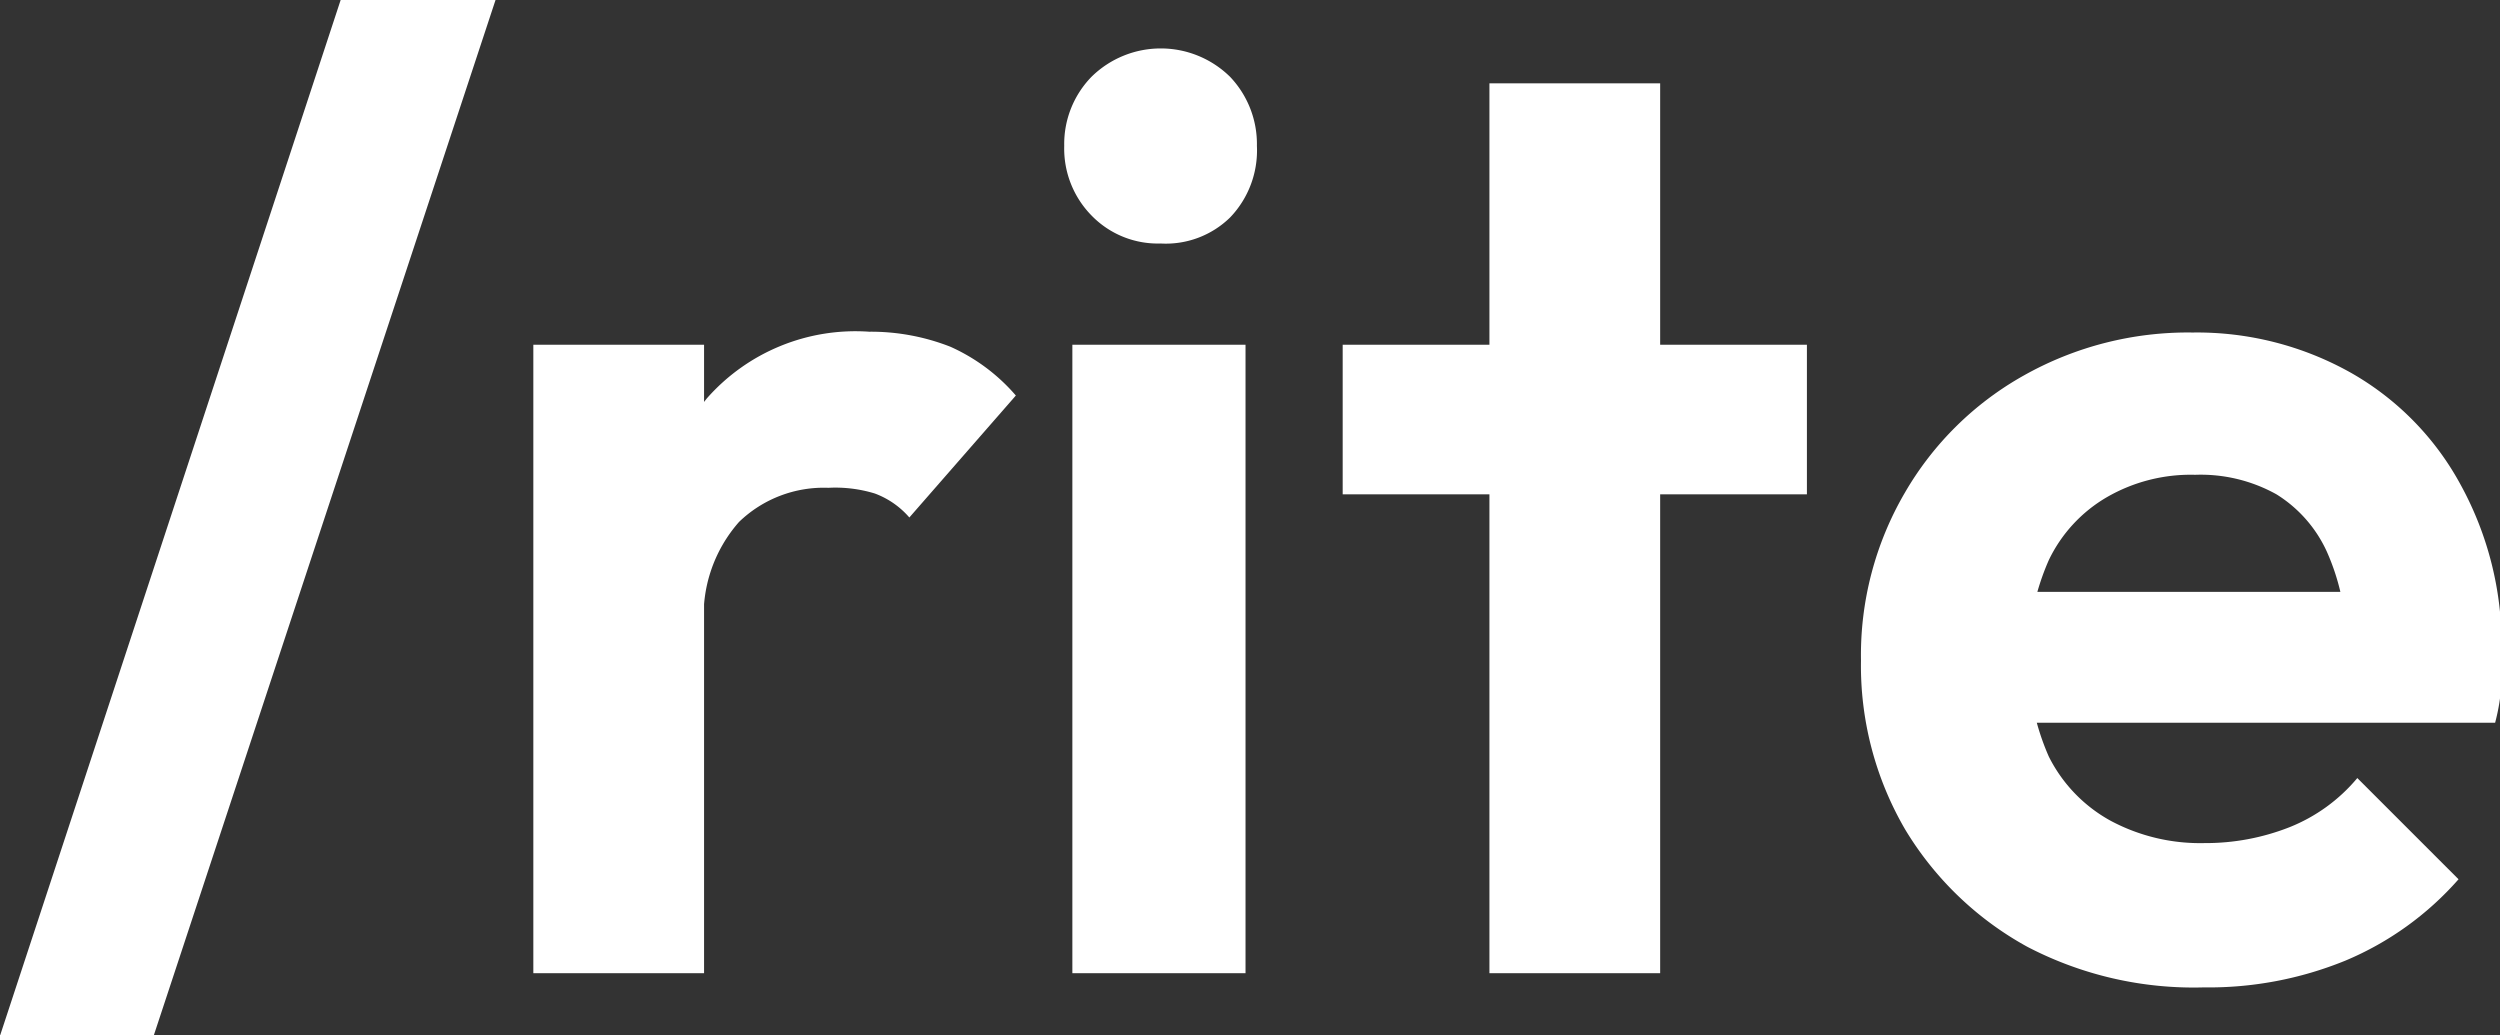 <svg id="Шар_1" data-name="Шар 1" xmlns="http://www.w3.org/2000/svg" viewBox="0 0 61.5 25.47"><rect x="0" y="0" width="61.5" height="25.47" fill="#333333" stroke="none"/><defs><style>.cls-1{fill:#fff;}</style></defs><path class="cls-1" d="M17.62,62.13,26,36.65h3.81L21.4,62.13Z" transform="translate(-17.62 -36.65)"/><path class="cls-1" d="M30.74,60.59V45.13h4.2V60.59Zm4.2-8.51L33.3,51A8.19,8.19,0,0,1,35,46.46a4.87,4.87,0,0,1,4-1.65,5.36,5.36,0,0,1,2,.37,4.61,4.61,0,0,1,1.61,1.2l-2.62,3a2.08,2.08,0,0,0-.85-.59A3.31,3.31,0,0,0,38,48.65a3,3,0,0,0-2.2.84A3.49,3.49,0,0,0,34.94,52.08Z" transform="translate(-17.62 -36.65)"/><path class="cls-1" d="M46.17,42.64a2.27,2.27,0,0,1-1.7-.69,2.35,2.35,0,0,1-.67-1.71,2.37,2.37,0,0,1,.67-1.7,2.43,2.43,0,0,1,3.41,0,2.4,2.4,0,0,1,.66,1.7A2.38,2.38,0,0,1,47.88,42,2.26,2.26,0,0,1,46.17,42.64ZM44,60.59V45.13h4.26V60.59Z" transform="translate(-17.62 -36.65)"/><path class="cls-1" d="M50.65,48.81V45.13H62.07v3.68Zm3.61,11.78V38.7h4.2V60.59Z" transform="translate(-17.62 -36.65)"/><path class="cls-1" d="M71.83,60.94a8.85,8.85,0,0,1-4.34-1,8,8,0,0,1-3-2.88,8,8,0,0,1-1.09-4.16,7.93,7.93,0,0,1,1.08-4.13,7.76,7.76,0,0,1,2.92-2.88,8.23,8.23,0,0,1,4.16-1.06,7.73,7.73,0,0,1,3.91,1,7,7,0,0,1,2.69,2.76,8.19,8.19,0,0,1,1,4,8,8,0,0,1,0,.84,5.09,5.09,0,0,1-.16,1l-13,0V51.21l11.07,0-1.73,1.31a5.55,5.55,0,0,0-.48-2.3,3.24,3.24,0,0,0-1.24-1.41,3.83,3.83,0,0,0-2-.48,4.12,4.12,0,0,0-2.17.55,3.58,3.58,0,0,0-1.43,1.55,6,6,0,0,0,0,4.83,3.68,3.68,0,0,0,1.52,1.58,4.67,4.67,0,0,0,2.31.55A5.63,5.63,0,0,0,73.94,57a4.2,4.2,0,0,0,1.67-1.21l2.49,2.49a7.63,7.63,0,0,1-2.78,2A8.9,8.9,0,0,1,71.83,60.94Z" transform="translate(-17.62 -36.65)"/></svg>
